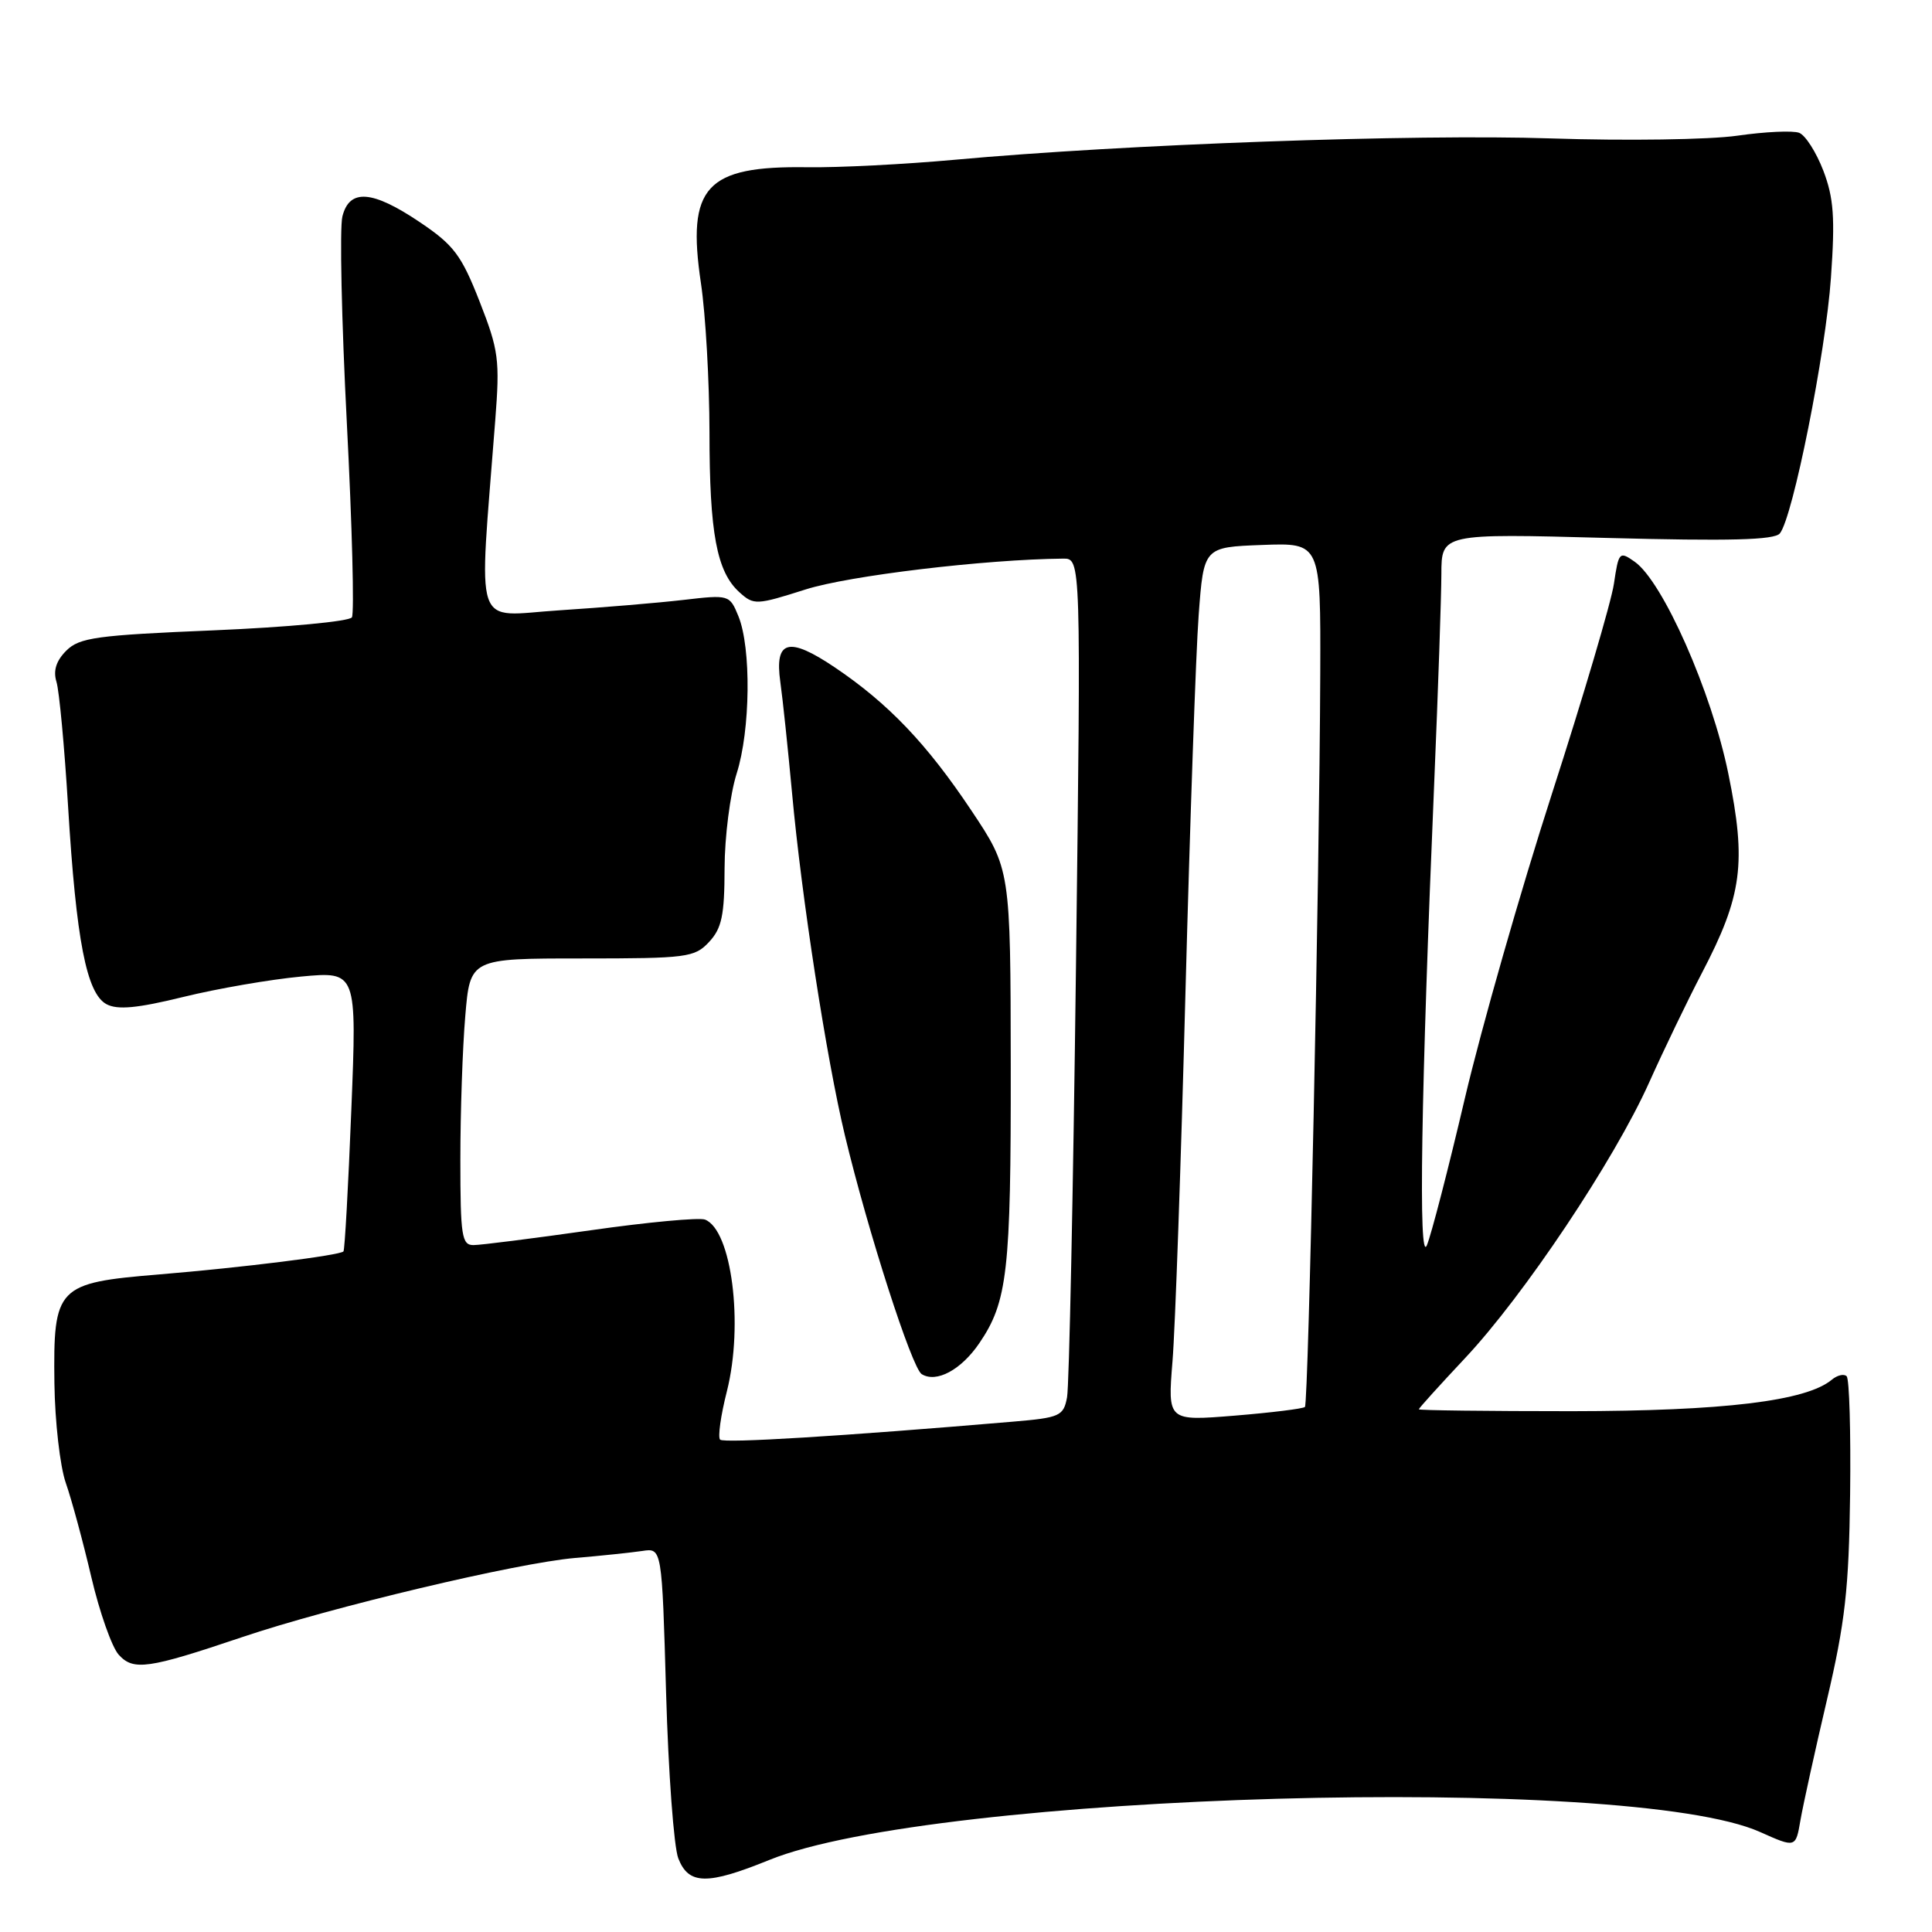 <?xml version="1.0" encoding="UTF-8" standalone="no"?>
<!DOCTYPE svg PUBLIC "-//W3C//DTD SVG 1.1//EN" "http://www.w3.org/Graphics/SVG/1.1/DTD/svg11.dtd" >
<svg xmlns="http://www.w3.org/2000/svg" xmlns:xlink="http://www.w3.org/1999/xlink" version="1.1" viewBox="0 0 256 256">
 <g >
 <path fill="currentColor"
d=" M 101.92 246.46 C 123.80 237.56 215.81 234.96 233.22 242.75 C 237.94 244.86 237.94 244.86 238.57 241.18 C 238.92 239.16 240.50 231.98 242.08 225.24 C 244.49 214.97 244.99 210.53 245.15 197.99 C 245.25 189.75 245.05 182.71 244.69 182.36 C 244.34 182.01 243.45 182.21 242.71 182.83 C 239.31 185.65 228.38 186.97 208.25 186.99 C 197.11 186.99 188.00 186.88 188.00 186.74 C 188.00 186.60 190.75 183.56 194.10 179.99 C 201.90 171.70 213.89 153.75 218.50 143.48 C 220.47 139.09 223.62 132.55 225.51 128.93 C 230.86 118.69 231.44 114.36 229.01 102.50 C 226.80 91.67 220.34 77.05 216.60 74.43 C 214.58 73.01 214.48 73.12 213.85 77.37 C 213.49 79.79 209.80 92.29 205.65 105.14 C 201.50 117.99 196.31 136.15 194.11 145.50 C 191.92 154.85 189.65 163.62 189.07 165.00 C 187.93 167.70 188.29 144.98 190.05 103.50 C 190.56 91.40 190.98 79.07 190.99 76.09 C 191.00 70.69 191.00 70.69 212.94 71.28 C 229.20 71.71 235.12 71.56 235.84 70.68 C 237.56 68.58 241.92 46.77 242.61 36.78 C 243.17 28.86 242.98 26.23 241.60 22.61 C 240.66 20.17 239.23 17.92 238.40 17.60 C 237.57 17.28 233.88 17.45 230.20 17.98 C 226.51 18.51 215.40 18.67 205.50 18.34 C 187.44 17.74 148.92 19.12 126.50 21.17 C 119.90 21.77 111.12 22.22 107.00 22.16 C 93.51 21.96 90.97 24.72 92.88 37.54 C 93.50 41.69 94.00 50.58 94.01 57.29 C 94.01 70.65 94.97 75.76 97.98 78.48 C 99.88 80.20 100.22 80.18 106.73 78.11 C 112.46 76.28 130.51 74.12 140.87 74.02 C 143.24 74.00 143.24 74.00 142.57 128.25 C 142.20 158.09 141.67 183.69 141.39 185.15 C 140.92 187.64 140.45 187.85 134.19 188.38 C 111.49 190.31 95.93 191.26 95.42 190.76 C 95.10 190.44 95.50 187.55 96.32 184.34 C 98.55 175.48 96.95 162.96 93.41 161.60 C 92.63 161.31 85.81 161.94 78.25 163.02 C 70.69 164.09 63.71 164.98 62.75 164.98 C 61.19 165.00 61.00 163.80 61.00 153.65 C 61.00 147.41 61.29 138.86 61.65 134.65 C 62.29 127.00 62.29 127.00 77.11 127.00 C 91.06 127.00 92.04 126.87 93.96 124.81 C 95.64 123.01 96.00 121.28 96.01 115.06 C 96.02 110.90 96.74 105.25 97.61 102.50 C 99.44 96.76 99.56 85.84 97.84 81.64 C 96.68 78.81 96.60 78.79 90.58 79.49 C 87.24 79.88 79.83 80.50 74.12 80.87 C 62.52 81.61 63.43 84.29 65.62 55.73 C 66.25 47.65 66.08 46.41 63.54 39.93 C 61.14 33.81 60.13 32.47 55.66 29.46 C 49.33 25.19 46.30 24.97 45.37 28.68 C 44.99 30.16 45.26 42.49 45.96 56.09 C 46.66 69.68 46.96 81.25 46.63 81.80 C 46.29 82.34 38.08 83.11 28.38 83.52 C 12.76 84.17 10.52 84.48 8.78 86.22 C 7.44 87.56 7.03 88.87 7.48 90.34 C 7.85 91.53 8.54 98.95 9.02 106.84 C 10.10 124.63 11.47 131.64 14.11 133.06 C 15.57 133.84 18.18 133.60 24.29 132.10 C 28.80 130.99 35.83 129.78 39.89 129.40 C 47.29 128.71 47.29 128.71 46.55 147.11 C 46.15 157.22 45.68 165.64 45.51 165.82 C 44.99 166.35 32.16 167.95 21.07 168.87 C 7.52 169.99 7.05 170.48 7.21 183.30 C 7.28 188.36 7.95 194.30 8.72 196.50 C 9.49 198.70 11.01 204.31 12.10 208.97 C 13.19 213.62 14.82 218.25 15.73 219.26 C 17.68 221.41 19.60 221.14 32.08 216.93 C 43.77 212.98 68.50 207.10 76.19 206.44 C 79.66 206.15 83.67 205.72 85.11 205.51 C 87.71 205.11 87.71 205.11 88.26 224.30 C 88.56 234.86 89.29 244.74 89.88 246.25 C 91.25 249.75 93.70 249.80 101.92 246.46 Z  M 129.75 178.00 C 133.50 172.50 133.96 168.50 133.93 141.31 C 133.90 115.17 133.90 115.17 128.70 107.38 C 122.82 98.57 117.73 93.23 110.63 88.44 C 104.48 84.30 102.61 84.80 103.40 90.39 C 103.72 92.65 104.41 99.26 104.95 105.07 C 106.21 118.90 109.52 140.30 111.95 150.43 C 115.01 163.21 120.83 181.27 122.13 182.08 C 124.07 183.28 127.34 181.53 129.75 178.00 Z  M 155.36 180.40 C 155.72 176.05 156.49 154.05 157.08 131.50 C 157.68 108.95 158.46 86.45 158.83 81.50 C 159.50 72.50 159.50 72.50 167.25 72.21 C 175.00 71.92 175.00 71.92 174.94 89.21 C 174.84 116.36 173.38 185.95 172.91 186.43 C 172.67 186.66 168.48 187.18 163.60 187.58 C 154.72 188.30 154.72 188.30 155.36 180.40 Z "/>
</g>
</svg>